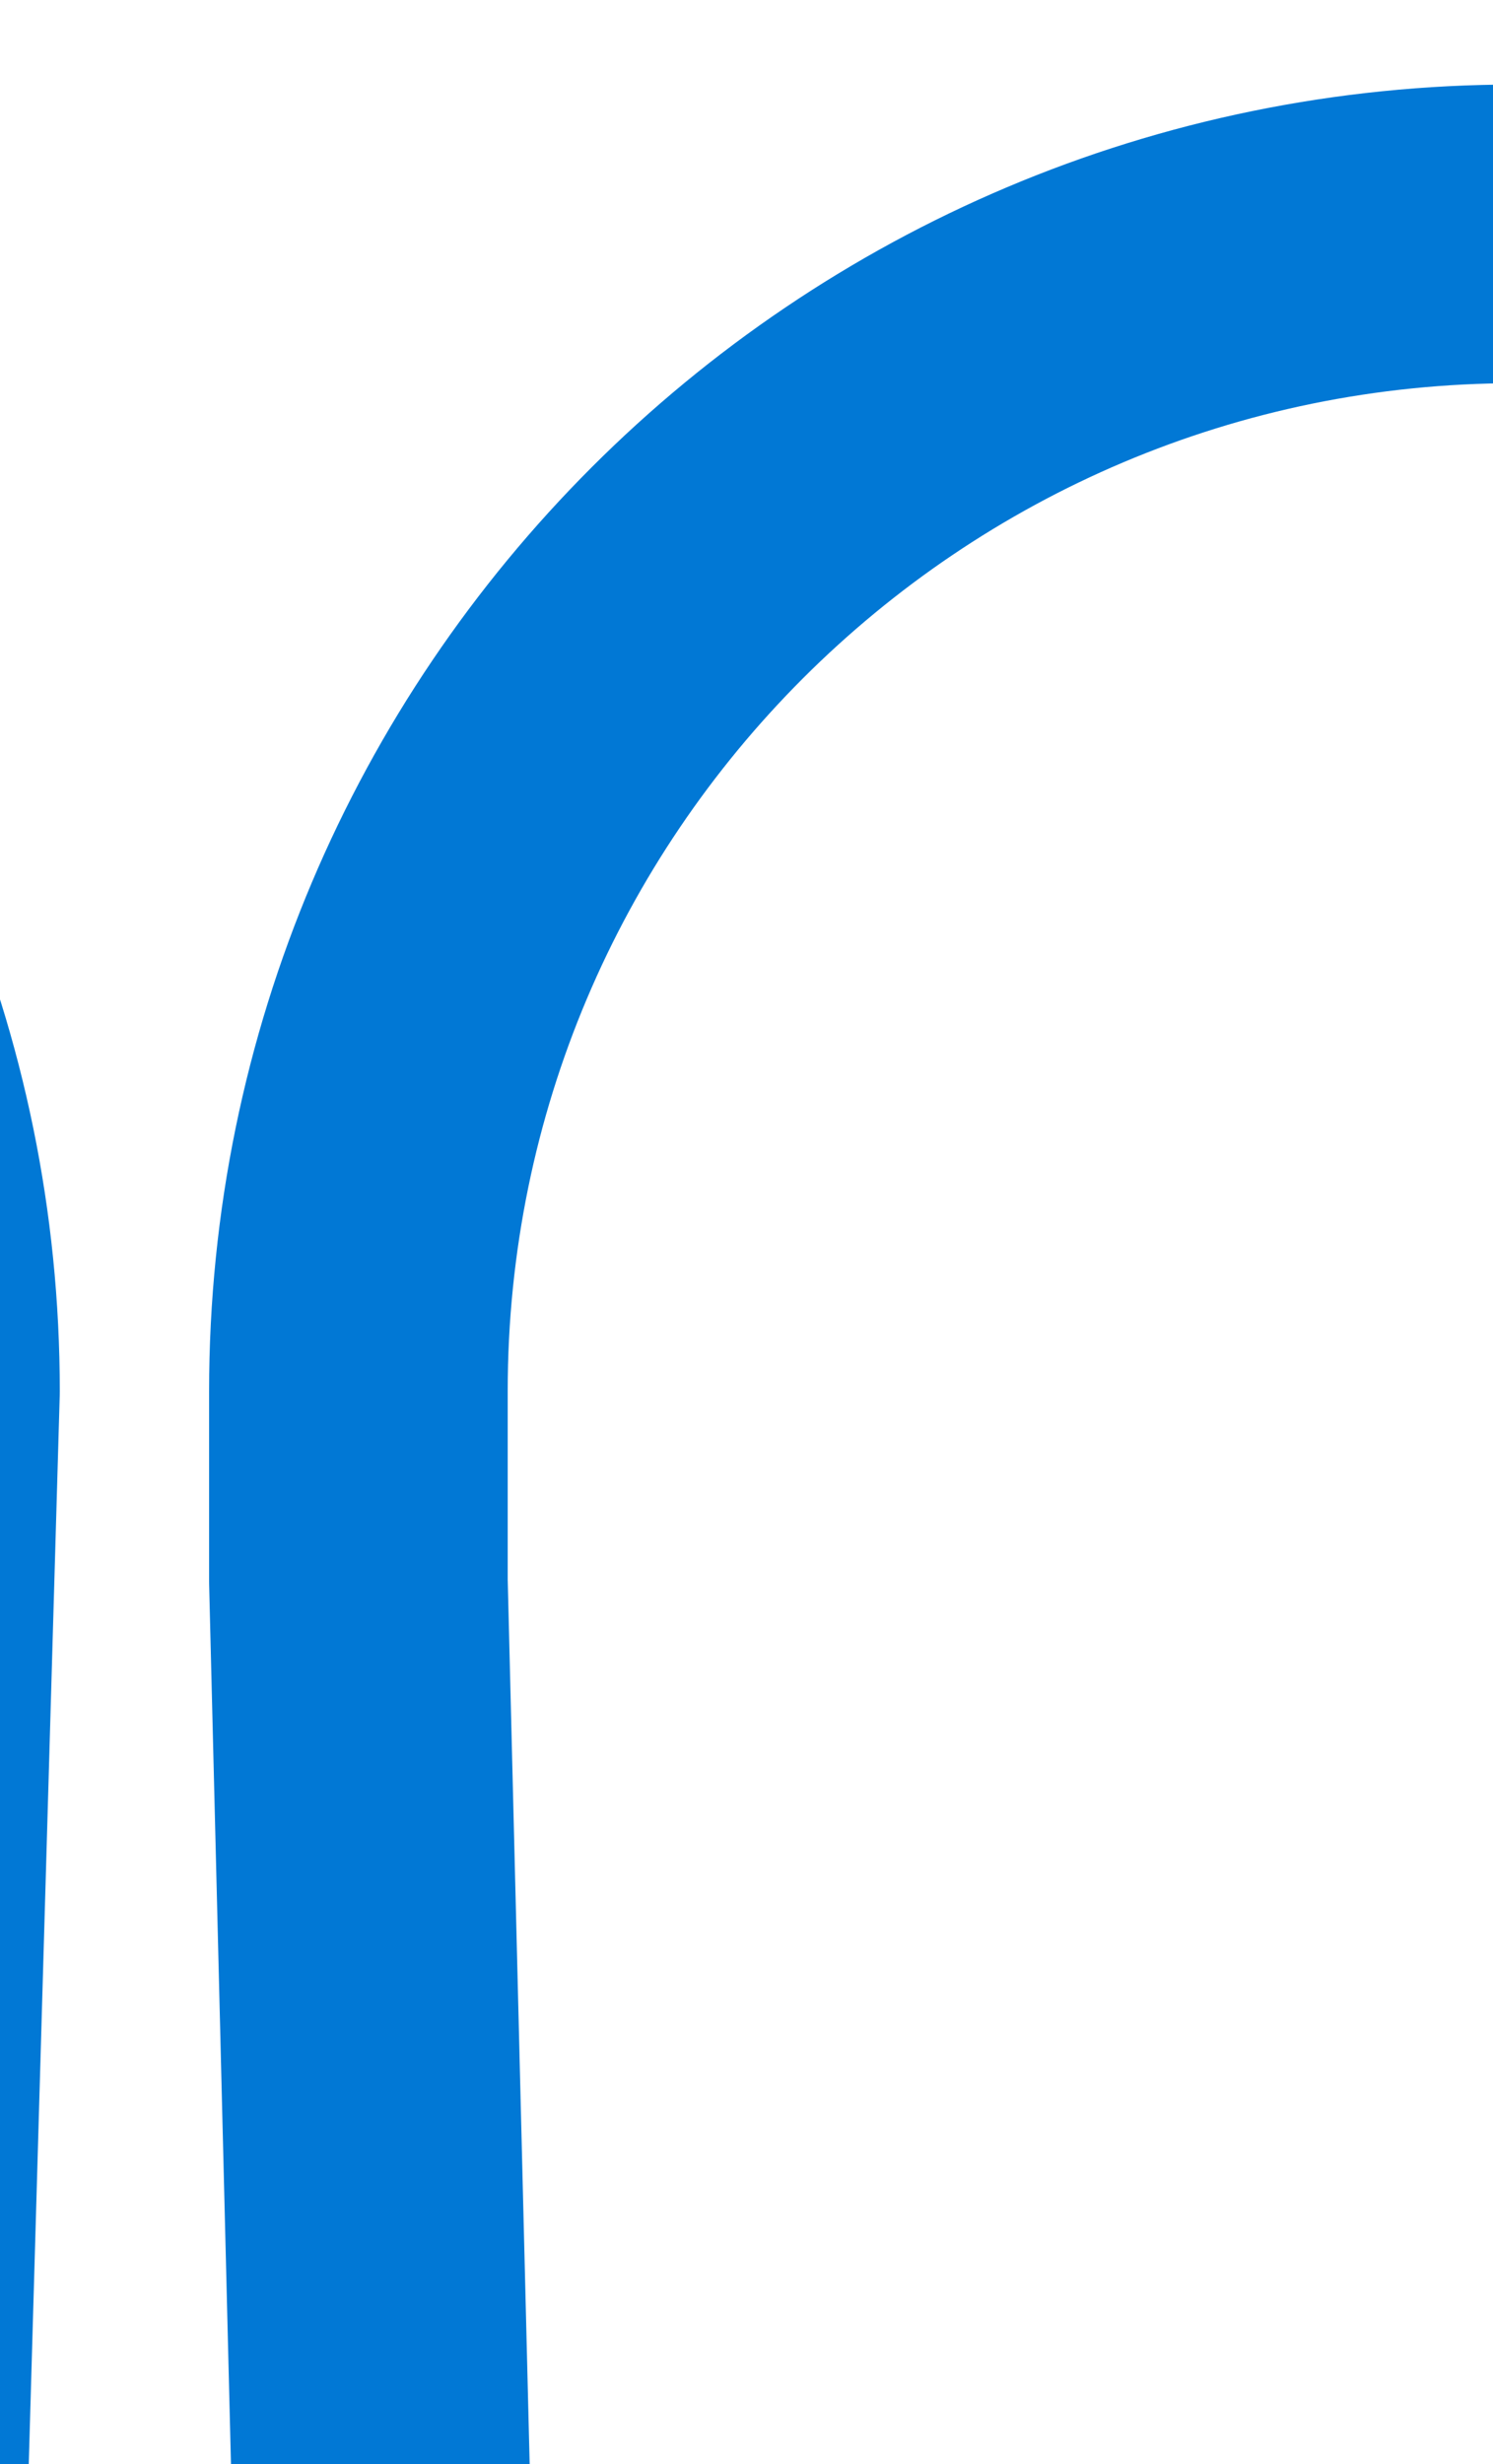 <svg width="20" height="33" viewBox="0 0 20 33" fill="none" xmlns="http://www.w3.org/2000/svg">
<g clip-path="url(#clip0_2518_4545)">
<path d="M-366.508 18.632C-363.663 9.661 -358.259 3.132 -349.699 3.132C-341.138 3.132 -334.199 10.071 -334.199 18.632L-347.699 484.13C-347.699 492.69 -340.759 499.63 -332.199 499.63C-323.638 499.63 -316.699 492.69 -316.699 484.13L-328.199 18.632C-328.199 10.071 -321.259 3.132 -312.699 3.132C-304.138 3.132 -297.199 10.071 -297.199 18.632L-310.699 484.13C-310.699 492.69 -303.759 499.63 -295.199 499.63C-286.954 499.63 -280.213 493.193 -279.727 485.071M-279.699 484.13C-279.699 484.446 -279.708 484.759 -279.727 485.071M-279.727 485.071L-291.199 18.632C-291.199 10.071 -284.259 3.132 -275.699 3.132C-267.138 3.132 -260.199 10.071 -260.199 18.632L-273.409 487.126M-273.409 487.126C-272.014 494.253 -265.734 499.63 -258.199 499.63C-249.638 499.63 -242.699 492.69 -242.699 484.13L-254.199 18.632C-254.199 10.071 -247.259 3.132 -238.699 3.132C-230.138 3.132 -223.199 10.071 -223.199 18.632L-236.699 484.13C-236.699 492.69 -229.759 499.63 -221.199 499.63C-212.638 499.63 -205.699 492.69 -205.699 484.13L-217.199 18.632C-217.199 10.071 -210.259 3.132 -201.699 3.132C-193.138 3.132 -186.199 10.071 -186.199 18.632L-199.699 484.13C-199.699 492.69 -192.759 499.63 -184.199 499.63C-175.638 499.63 -168.699 492.69 -168.699 484.13L-180.199 18.632C-180.199 10.071 -173.259 3.132 -164.699 3.132C-156.138 3.132 -149.199 10.071 -149.199 18.632L-162.699 484.13C-162.699 492.69 -155.759 499.63 -147.199 499.63C-138.638 499.63 -131.699 492.69 -131.699 484.13L-143.199 18.632C-143.199 10.071 -136.259 3.132 -127.699 3.132C-119.138 3.132 -112.199 10.071 -112.199 18.632L-125.699 484.13C-125.699 492.69 -118.759 499.63 -110.199 499.63C-101.638 499.63 -94.699 492.69 -94.699 484.13L-106.199 18.632C-106.199 10.071 -99.259 3.132 -90.699 3.132C-82.138 3.132 -75.199 10.071 -75.199 18.632L-88.699 484.13C-88.699 492.69 -81.759 499.63 -73.199 499.63C-64.638 499.63 -57.699 492.69 -57.699 484.13L-69.199 18.632C-69.199 10.071 -62.259 3.132 -53.699 3.132C-45.138 3.132 -38.199 10.071 -38.199 18.632L-51.699 484.13C-51.699 492.69 -44.759 499.63 -36.199 499.63C-27.638 499.63 -20.699 492.69 -20.699 484.13L-32.199 18.632C-32.199 10.071 -25.259 3.132 -16.699 3.132C-8.138 3.132 -1.199 10.071 -1.199 18.632L-14.699 484.13C-14.699 492.69 -7.759 499.63 0.801 499.63C9.362 499.63 16.301 492.69 16.301 484.13L4.801 21.177V18.632C4.801 10.071 11.741 3.132 20.301 3.132C28.862 3.132 35.801 10.071 35.801 18.632V26.505M-273.409 487.126C-273.599 486.157 -273.699 485.155 -273.699 484.13" stroke="#0178D5" stroke-width="4" stroke-linecap="round" stroke-linejoin="round"/>
</g>
<defs>
<clipPath id="clip0_2518_4545">
<rect width="407" height="501" fill="white" transform="translate(-369 0.974)"/>
</clipPath>
</defs>
</svg>
